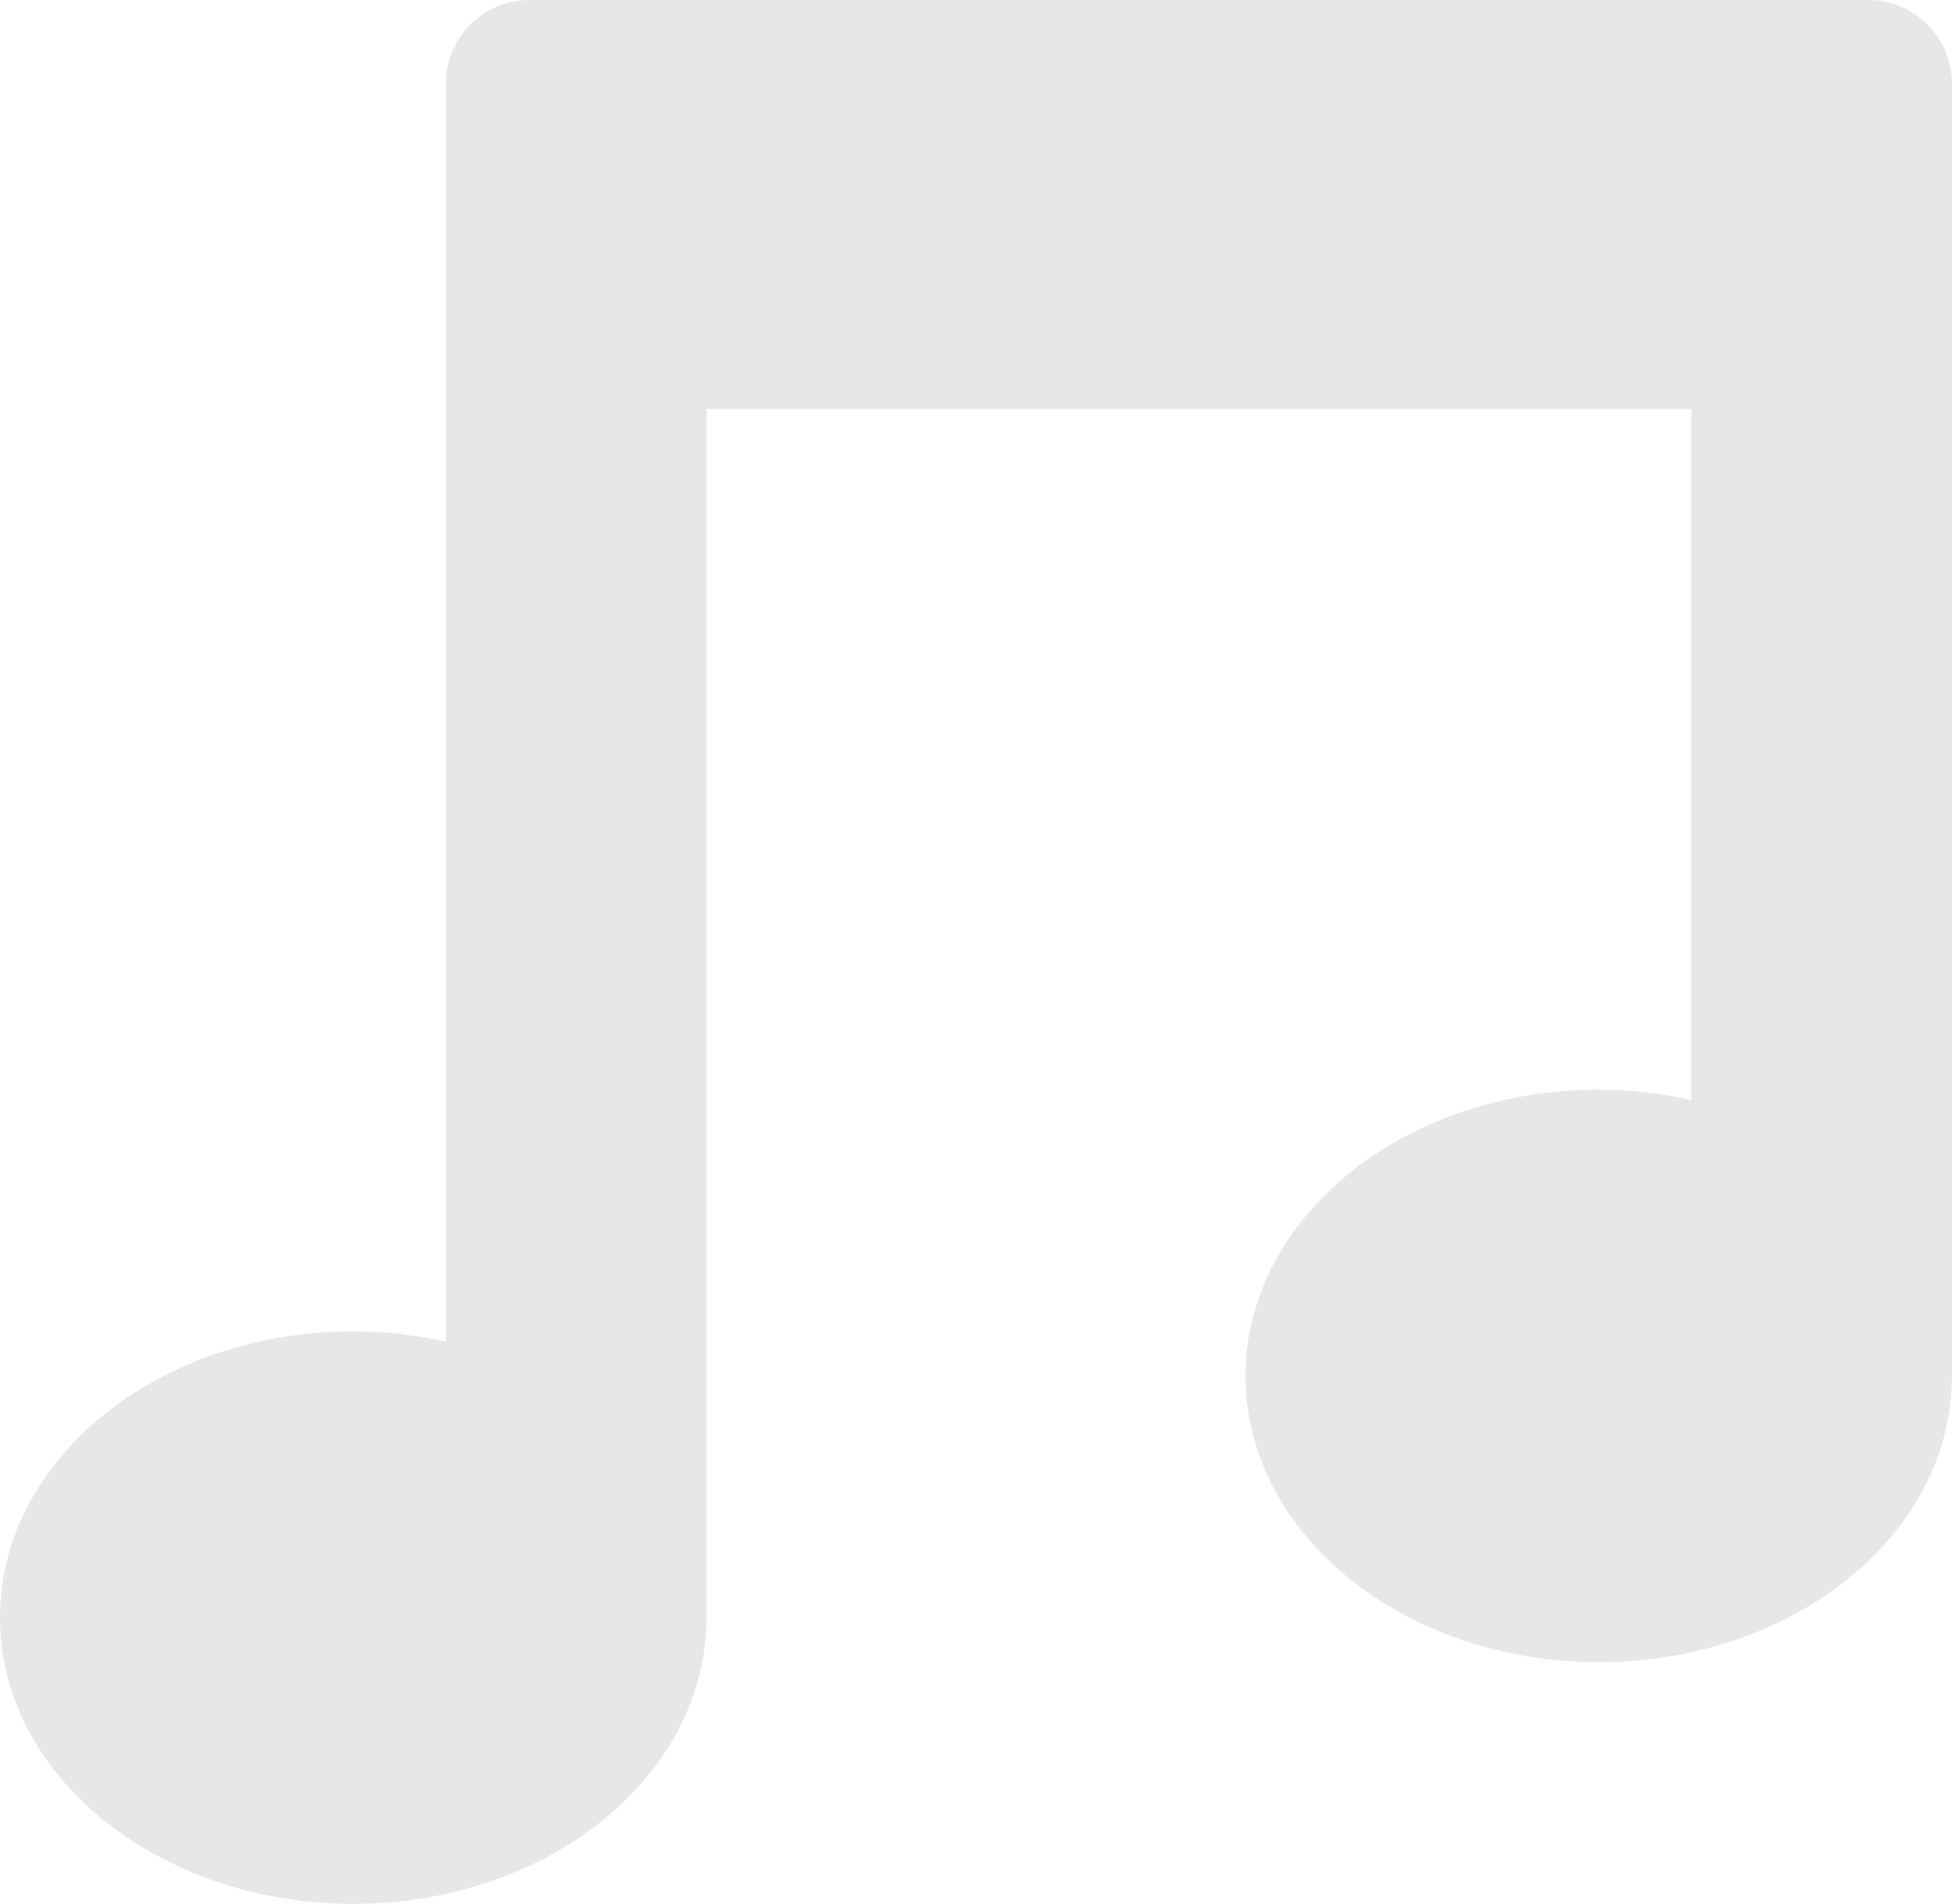 <?xml version="1.0" encoding="utf-8"?>
<!-- Generator: Adobe Illustrator 16.0.0, SVG Export Plug-In . SVG Version: 6.00 Build 0)  -->
<!DOCTYPE svg PUBLIC "-//W3C//DTD SVG 1.1//EN" "http://www.w3.org/Graphics/SVG/1.1/DTD/svg11.dtd">
<svg version="1.1" id="Layer_1" xmlns="http://www.w3.org/2000/svg" xmlns:xlink="http://www.w3.org/1999/xlink" x="0px" y="0px"
	 width="74.601px" height="72.745px" viewBox="12.7 13.627 74.601 72.745" enable-background="new 12.7 13.627 74.601 72.745"
	 xml:space="preserve">
<g>
	<path fill="#E6E7E8" d="M84.105,13.627L84.105,13.627H32.938l0,0c-1.764,0-3.195,1.431-3.195,3.195v48.069
		c-1.131-0.248-2.315-0.394-3.543-0.394c-7.456,0-13.5,4.896-13.5,10.938c0,6.041,6.044,10.937,13.5,10.937
		c7.455,0,13.5-4.896,13.5-10.937V29.257h37.644v26.401c-1.131-0.249-2.314-0.395-3.543-0.395c-7.455,0-13.5,4.896-13.5,10.938
		s6.045,10.937,13.5,10.937s13.5-4.896,13.5-10.937V16.823C87.3,15.058,85.87,13.628,84.105,13.627z"/>
</g>
</svg>
